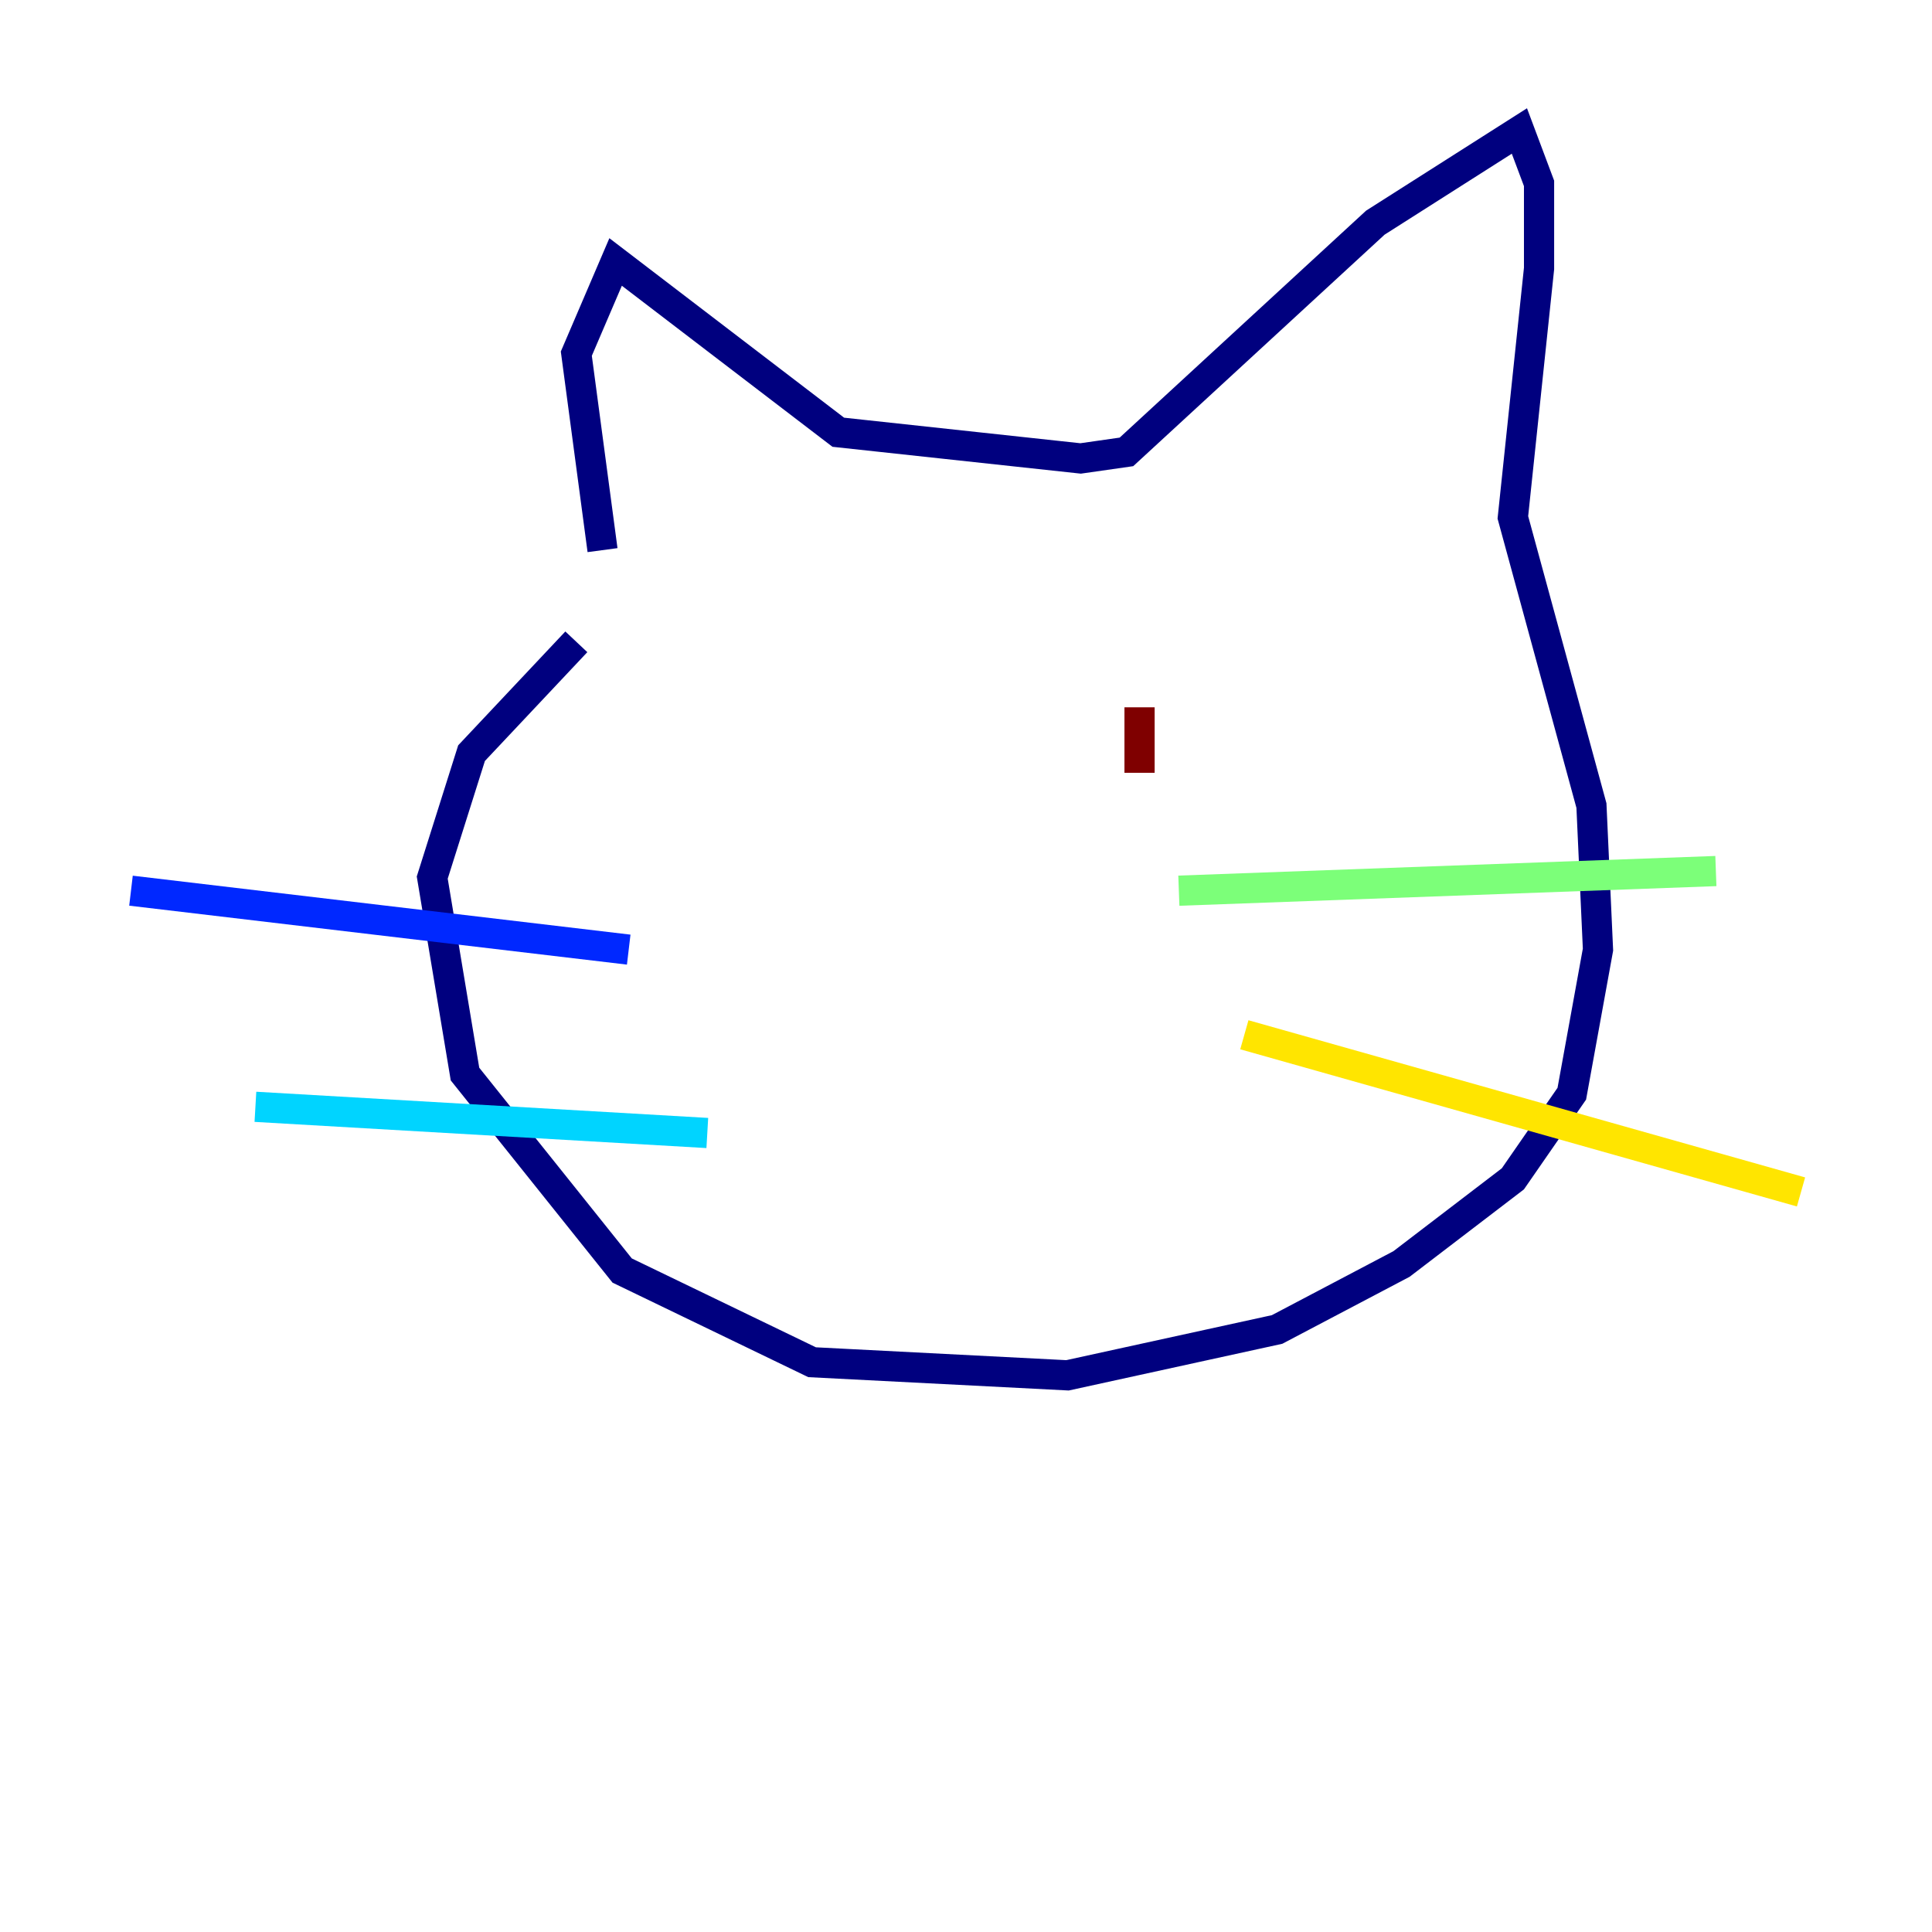 <?xml version="1.0" encoding="utf-8" ?>
<svg baseProfile="tiny" height="128" version="1.2" viewBox="0,0,128,128" width="128" xmlns="http://www.w3.org/2000/svg" xmlns:ev="http://www.w3.org/2001/xml-events" xmlns:xlink="http://www.w3.org/1999/xlink"><defs /><polyline fill="none" points="39.919,36.447 38.183,23.43 40.786,17.356 55.539,28.637 71.593,30.373 74.63,29.939 91.119,14.752 100.664,8.678 101.966,12.149 101.966,17.79 100.231,34.278 105.437,53.37 105.871,62.915 104.136,72.461 100.231,78.102 92.854,83.742 84.61,88.081 70.725,91.119 53.803,90.251 41.22,84.176 30.807,71.159 28.637,58.142 31.241,49.898 38.183,42.522" stroke="#00007f" stroke-width="2" /><polyline fill="none" points="8.678,59.01 41.654,62.915" stroke="#0028ff" stroke-width="2" /><polyline fill="none" points="16.922,73.329 46.861,75.064" stroke="#00d4ff" stroke-width="2" /><polyline fill="none" points="78.102,59.01 113.681,57.709" stroke="#7cff79" stroke-width="2" /><polyline fill="none" points="82.441,68.556 119.322,78.969" stroke="#ffe500" stroke-width="2" /><polyline fill="none" points="54.671,50.332 54.671,50.332" stroke="#ff4600" stroke-width="2" /><polyline fill="none" points="75.498,46.861 75.498,51.2" stroke="#7f0000" stroke-width="2" /></svg>